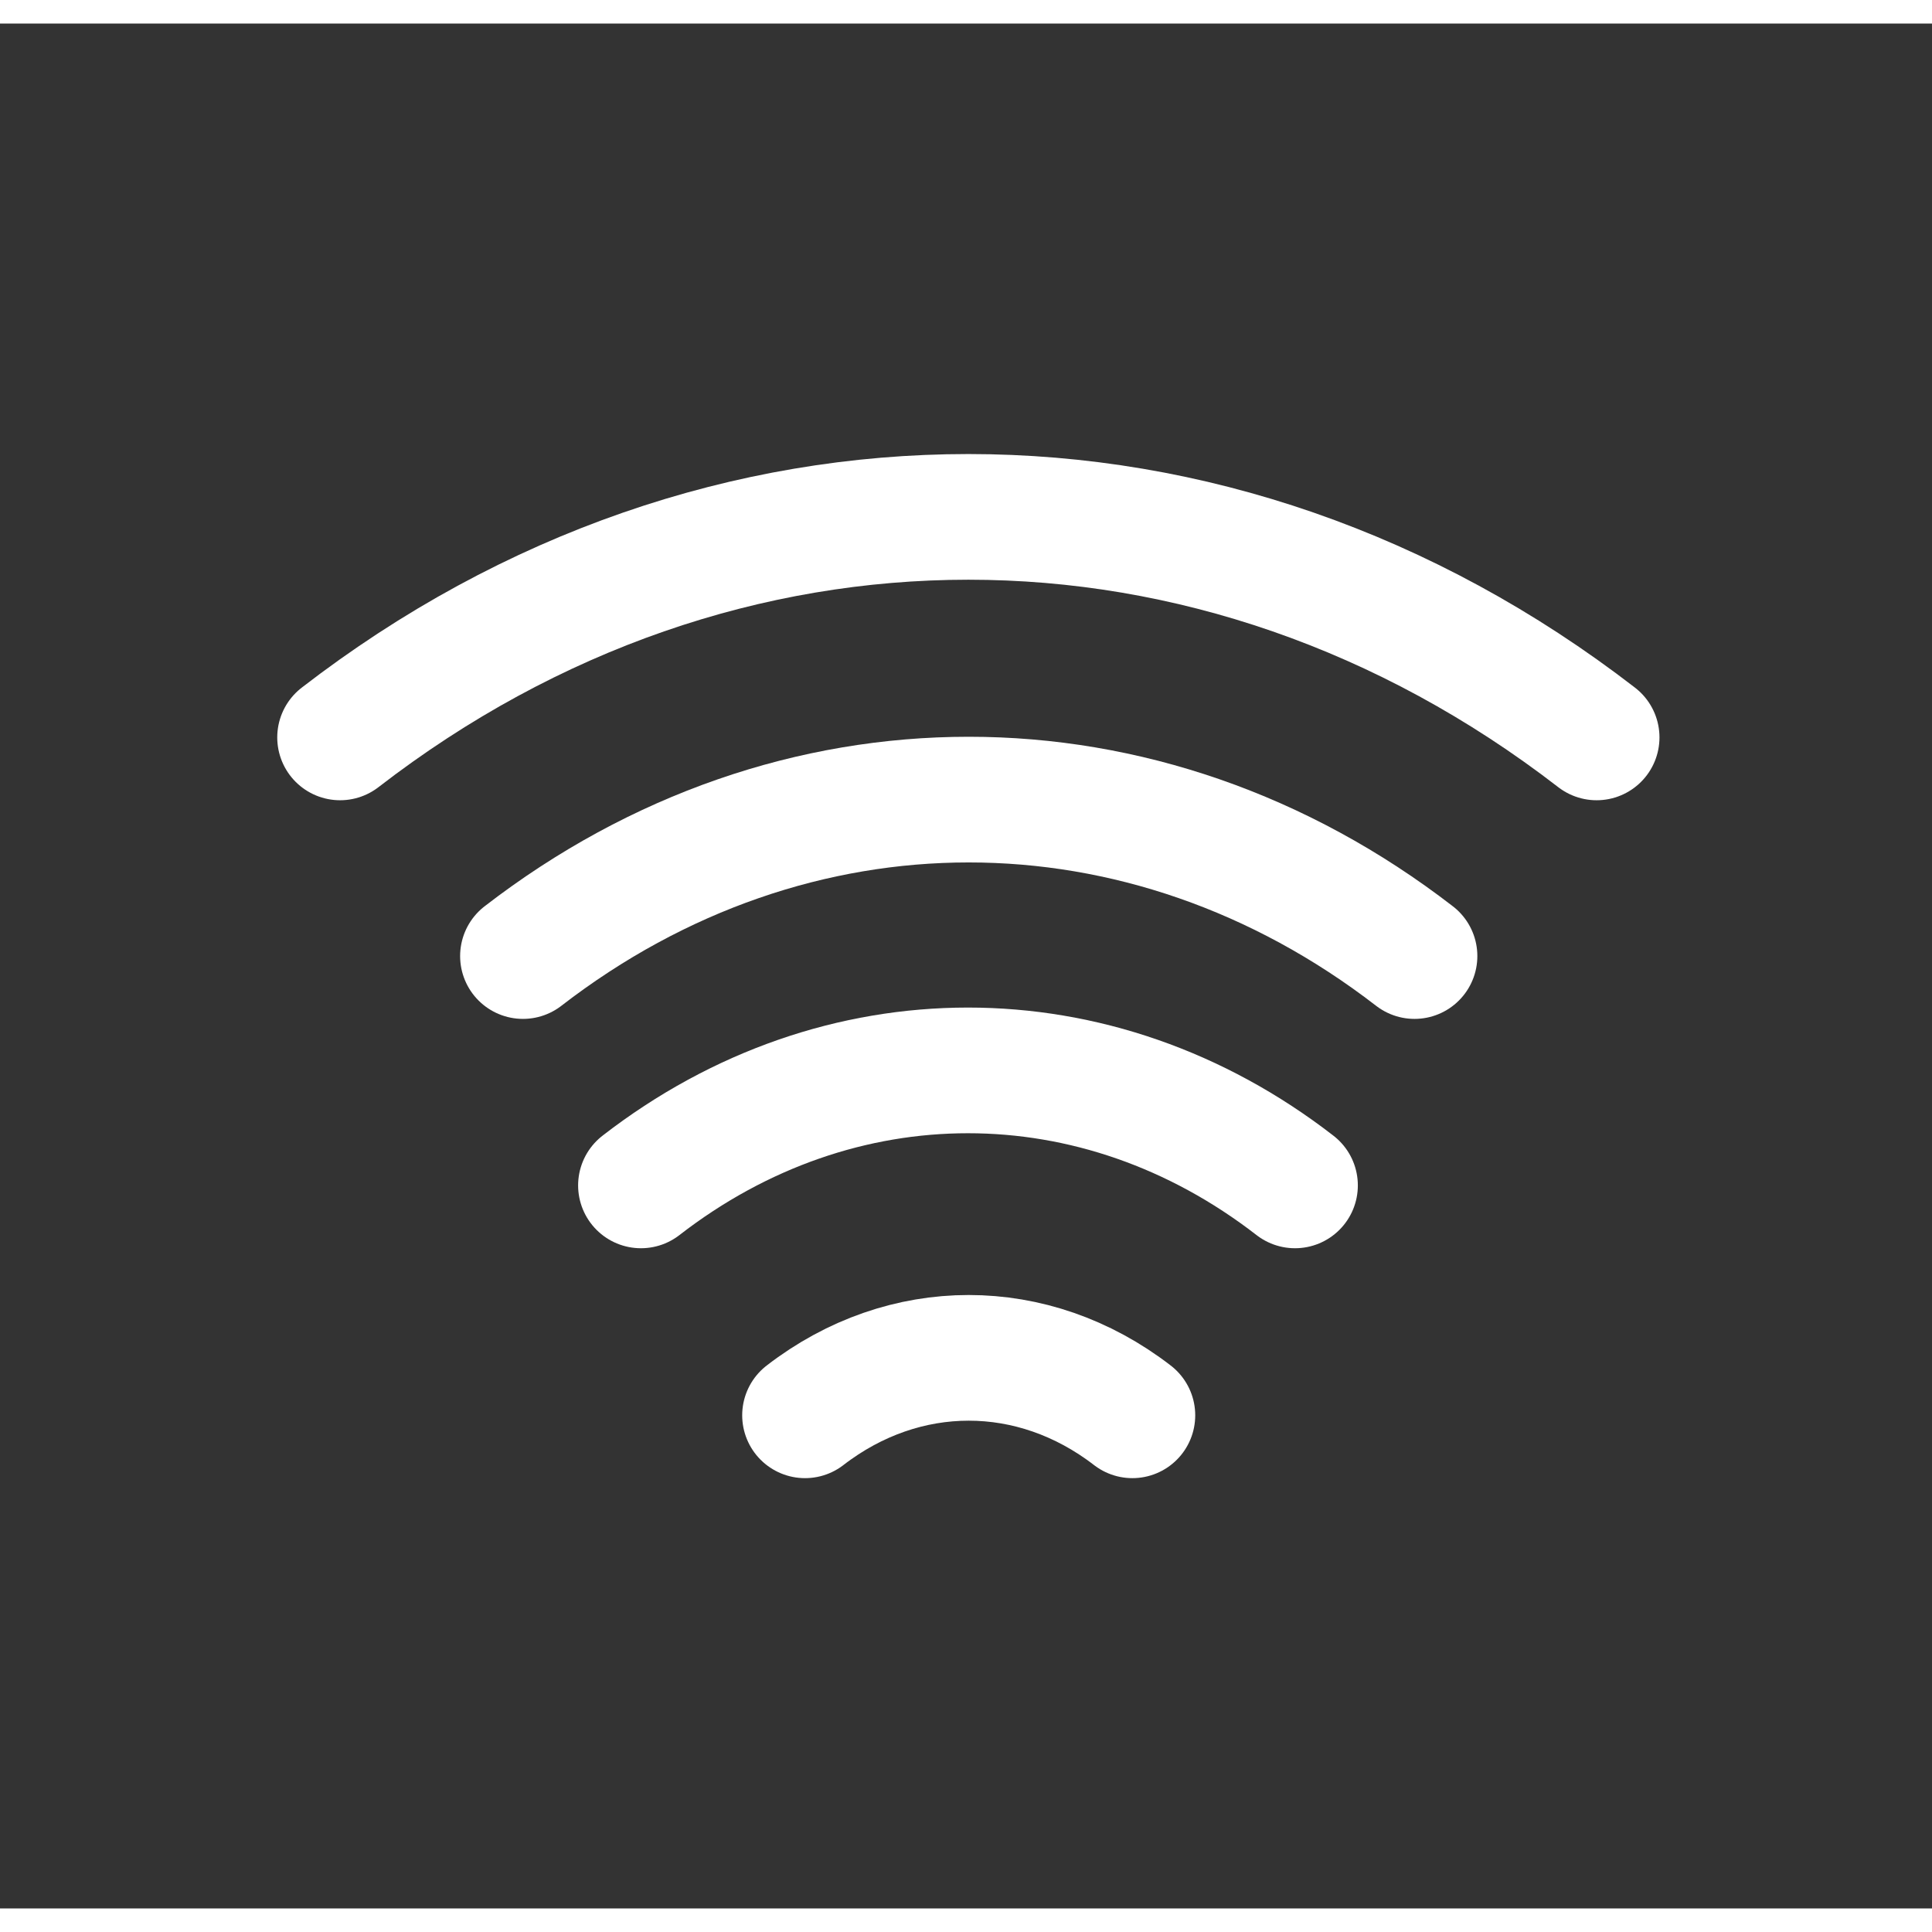 <svg width="32" height="32" viewBox="0 0 41 40" fill="none" xmlns="http://www.w3.org/2000/svg">
<rect x="0" y="0" width="41" height="40" fill="#333333" stroke="none"/>
<path d="M11.098 19.789C16.831 15.362 24.284 15.362 30.018 19.789" stroke="#fff" stroke-width="2.667" stroke-linecap="round" stroke-linejoin="round"/>
<path d="M7.217 15.149C15.297 8.909 25.803 8.909 33.883 15.149" stroke="#fff" stroke-width="2.667" stroke-linecap="round" stroke-linejoin="round"/>
<path d="M13.602 24.656C17.802 21.402 23.282 21.402 27.482 24.656" stroke="#fff" stroke-width="2.667" stroke-linecap="round" stroke-linejoin="round"/>
<path d="M17.084 29.535C19.191 27.909 21.924 27.909 24.031 29.535" stroke="#fff" stroke-width="2.667" stroke-linecap="round" stroke-linejoin="round"/>
</svg>
